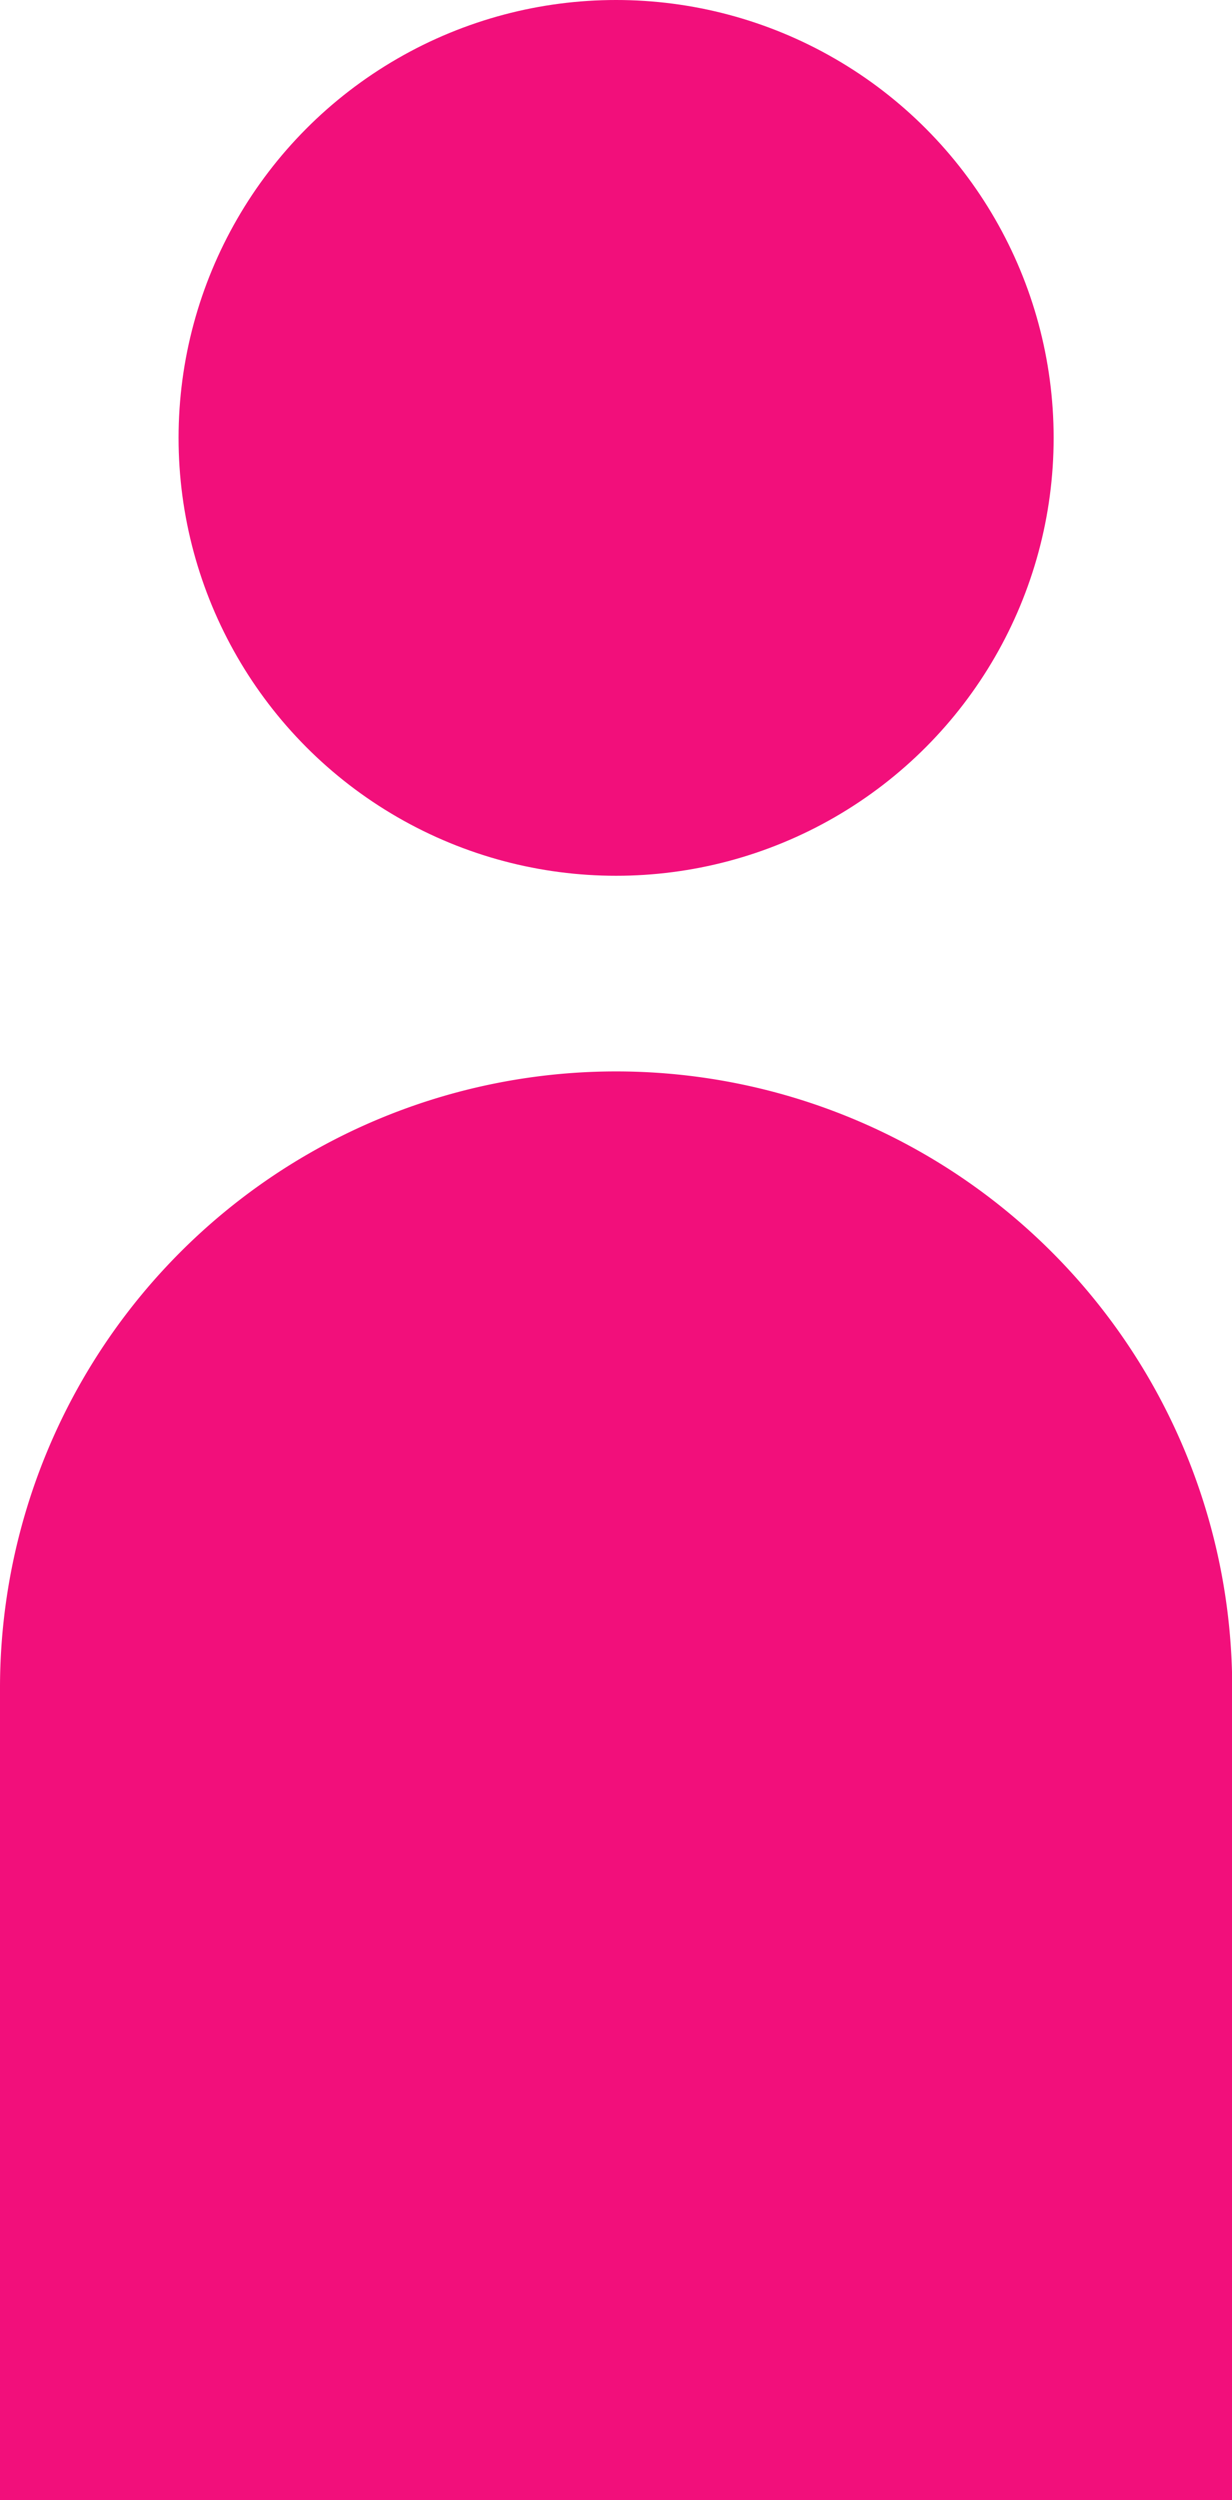 <svg xmlns="http://www.w3.org/2000/svg" viewBox="0 0 58.99 119.61"><defs><style>.cls-1{fill:#f20f7b;}</style></defs><title>Recurso 5</title><g id="Capa_2" data-name="Capa 2"><g id="Capa_1-2" data-name="Capa 1"><path class="cls-1" d="M29.5,51.26h0A29.5,29.5,0,0,1,59,80.76v38.85a0,0,0,0,1,0,0H0a0,0,0,0,1,0,0V80.76A29.5,29.5,0,0,1,29.5,51.26Z"/><circle class="cls-1" cx="29.5" cy="20.95" r="20.95"/></g></g></svg>